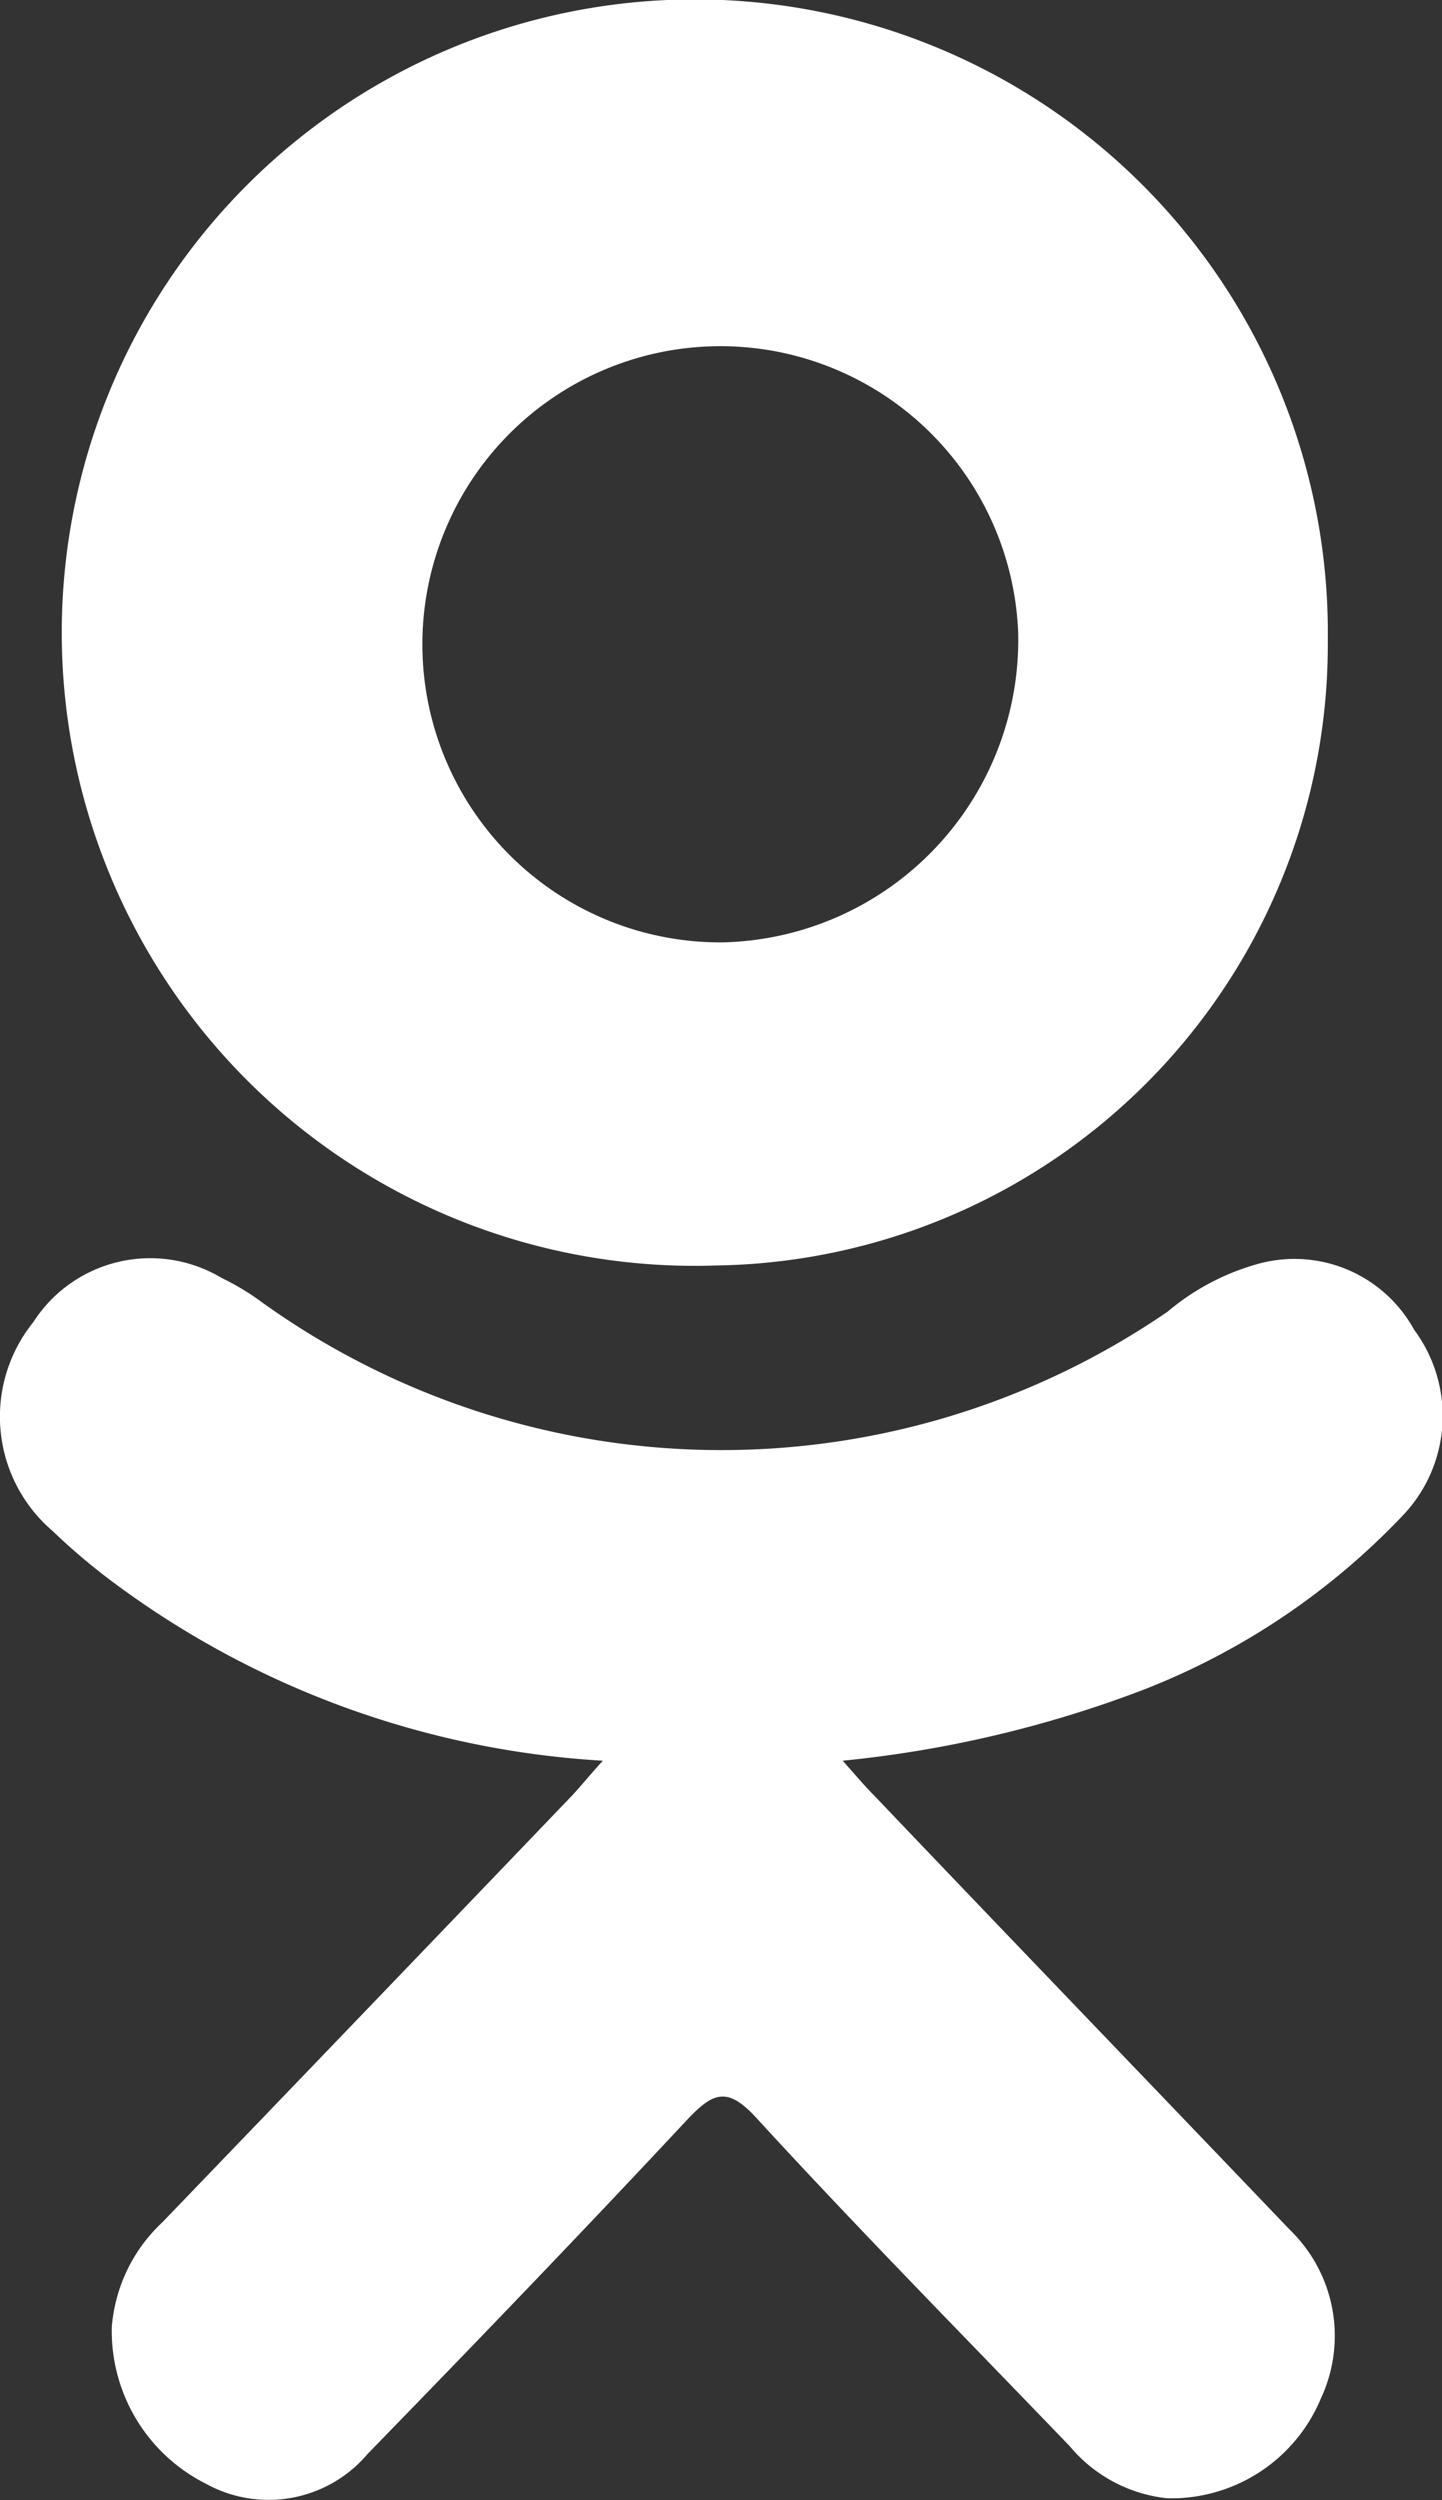 <svg xmlns="http://www.w3.org/2000/svg" width="15" height="26" viewBox="0 0 15 26">
  <rect x="0" y="0" width="15" height="26" fill="#333333" stroke="none"/>
  <defs>
    <style>
      .cls-1 {
        fill: #fff;
        fill-rule: evenodd;
      }
    </style>
  </defs>
  <path id="Forma_1" data-name="Forma 1" class="cls-1" d="M885.271,5012.31a9.445,9.445,0,0,1-5.179-1.92,6.6,6.6,0,0,1-.546-0.47,1.564,1.564,0,0,1-.2-2.17,1.445,1.445,0,0,1,1.96-.46,2.6,2.6,0,0,1,.429.26,8.2,8.2,0,0,0,9.411.09,2.491,2.491,0,0,1,.917-0.49,1.42,1.42,0,0,1,1.648.68,1.5,1.5,0,0,1-.1,1.91,7.437,7.437,0,0,1-2.737,1.84,12.118,12.118,0,0,1-3.108.73c0.16,0.18.235,0.27,0.335,0.37,1.439,1.51,2.884,3.01,4.318,4.51a1.535,1.535,0,0,1,.322,1.75,1.686,1.686,0,0,1-1.6,1.04,1.528,1.528,0,0,1-1.012-.54c-1.086-1.13-2.192-2.25-3.256-3.41-0.309-.34-0.458-0.27-0.731.02-1.092,1.17-2.2,2.32-3.319,3.47a1.349,1.349,0,0,1-1.679.31,1.778,1.778,0,0,1-.981-1.63,1.671,1.671,0,0,1,.526-1.09q2.136-2.22,4.264-4.44C885.046,5012.57,885.134,5012.46,885.271,5012.31Zm1.18-5.15a6.585,6.585,0,1,1,6.361-6.5A6.458,6.458,0,0,1,886.451,5007.16Zm3.14-6.59a3.1,3.1,0,1,0-3.074,3.23A3.146,3.146,0,0,0,889.591,5000.57Z" transform="translate(-879 -4994)"/>
</svg>
